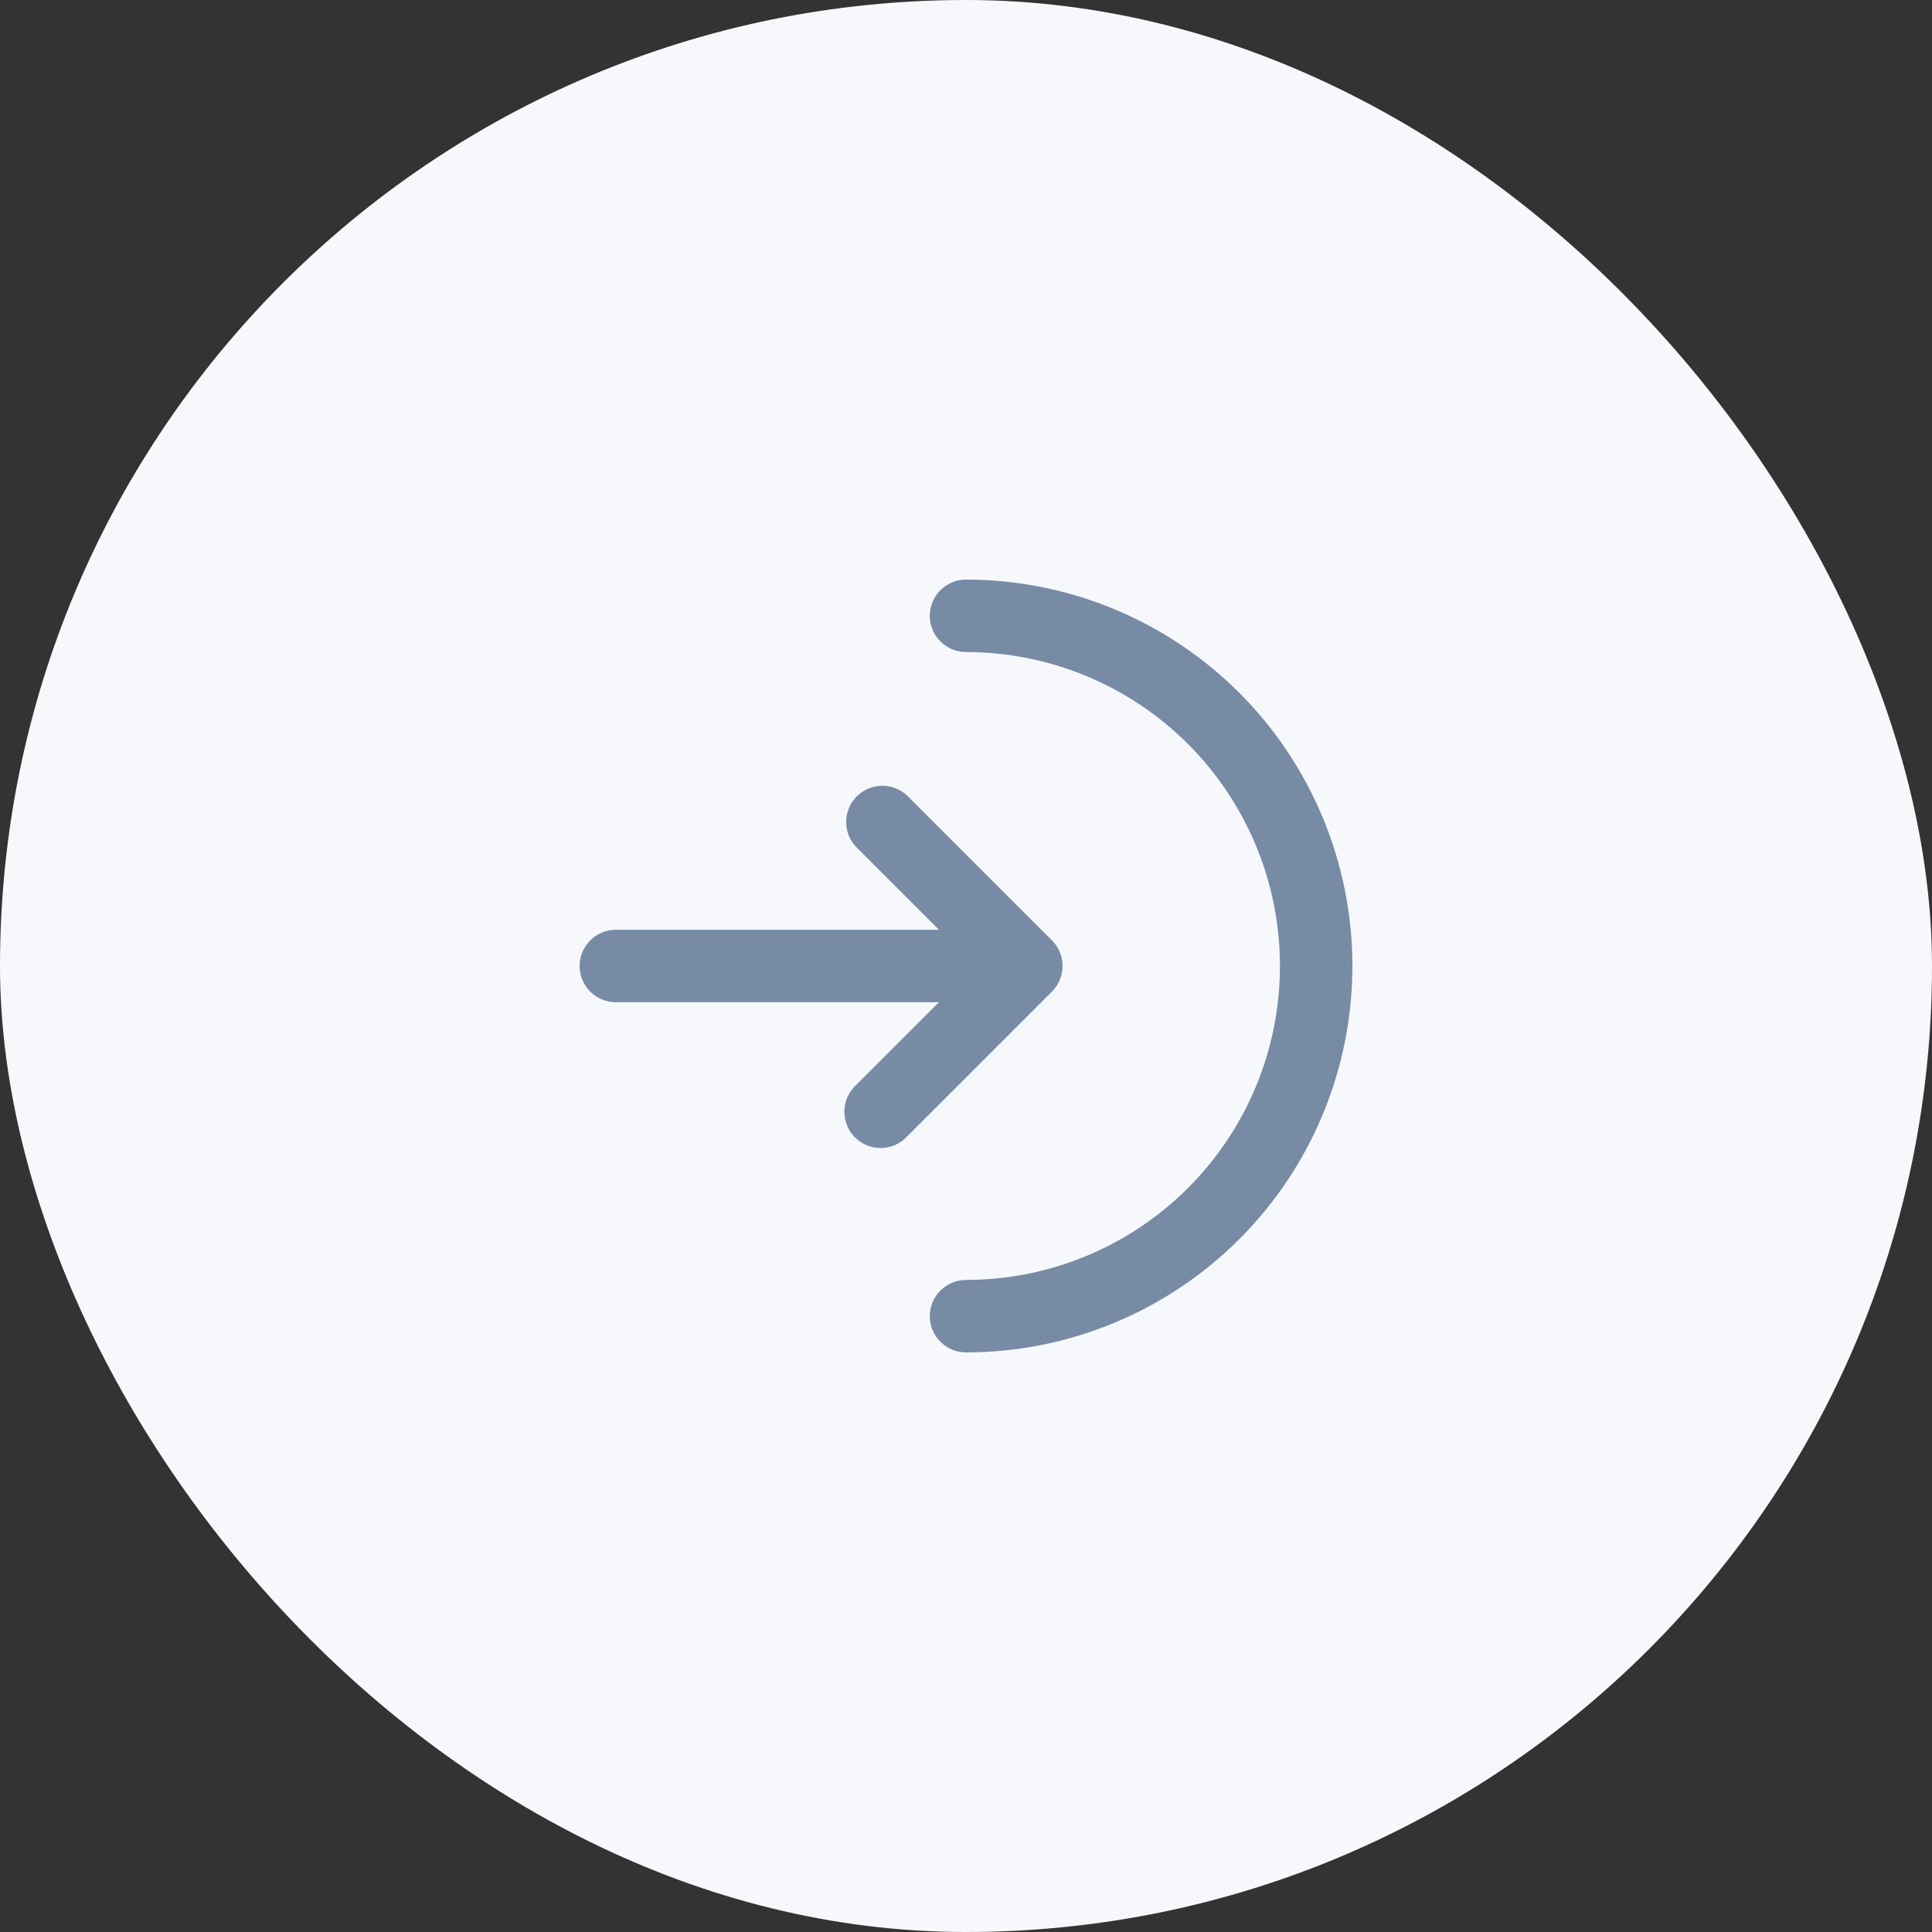 <svg width="40" height="40" viewBox="0 0 40 40" fill="none" xmlns="http://www.w3.org/2000/svg">
<rect x="0" y="0" width="40" height="40" fill="#333333" stroke="none"/>
<rect width="40" height="40" rx="20" fill="#F6F8FB"/>
<g clip-path="url(#clip0_77_839)">
<path d="M20 12C19.801 12 19.61 12.079 19.47 12.22C19.329 12.36 19.25 12.551 19.25 12.75C19.25 12.949 19.329 13.14 19.47 13.28C19.61 13.421 19.801 13.5 20 13.5C21.724 13.5 23.377 14.185 24.596 15.404C25.815 16.623 26.5 18.276 26.5 20C26.5 21.724 25.815 23.377 24.596 24.596C23.377 25.815 21.724 26.5 20 26.5C19.801 26.5 19.61 26.579 19.47 26.72C19.329 26.86 19.25 27.051 19.25 27.25C19.25 27.449 19.329 27.64 19.47 27.78C19.61 27.921 19.801 28 20 28C22.122 28 24.157 27.157 25.657 25.657C27.157 24.157 28 22.122 28 20C28 17.878 27.157 15.843 25.657 14.343C24.157 12.843 22.122 12 20 12Z" fill="#788BA5"/>
<path d="M12.75 19.25C12.551 19.25 12.36 19.329 12.22 19.47C12.079 19.61 12 19.801 12 20C12 20.199 12.079 20.39 12.22 20.53C12.36 20.671 12.551 20.75 12.75 20.75H19.44L17.72 22.47C17.646 22.538 17.587 22.621 17.546 22.713C17.505 22.805 17.483 22.905 17.481 23.005C17.48 23.106 17.498 23.206 17.536 23.299C17.574 23.393 17.63 23.478 17.701 23.549C17.772 23.62 17.857 23.676 17.95 23.714C18.044 23.752 18.144 23.77 18.244 23.768C18.345 23.767 18.445 23.745 18.537 23.704C18.628 23.663 18.711 23.604 18.78 23.53L21.78 20.53C21.921 20.389 21.999 20.199 21.999 20C21.999 19.801 21.921 19.61 21.78 19.47L18.78 16.47C18.638 16.337 18.45 16.265 18.256 16.269C18.061 16.272 17.876 16.351 17.738 16.488C17.601 16.626 17.522 16.811 17.519 17.005C17.515 17.2 17.587 17.388 17.72 17.53L19.44 19.25H12.75Z" fill="#788BA5"/>
</g>
<defs>
<clipPath id="clip0_77_839">
<rect width="20" height="20" fill="white" transform="translate(10 10)"/>
</clipPath>
</defs>
</svg>
